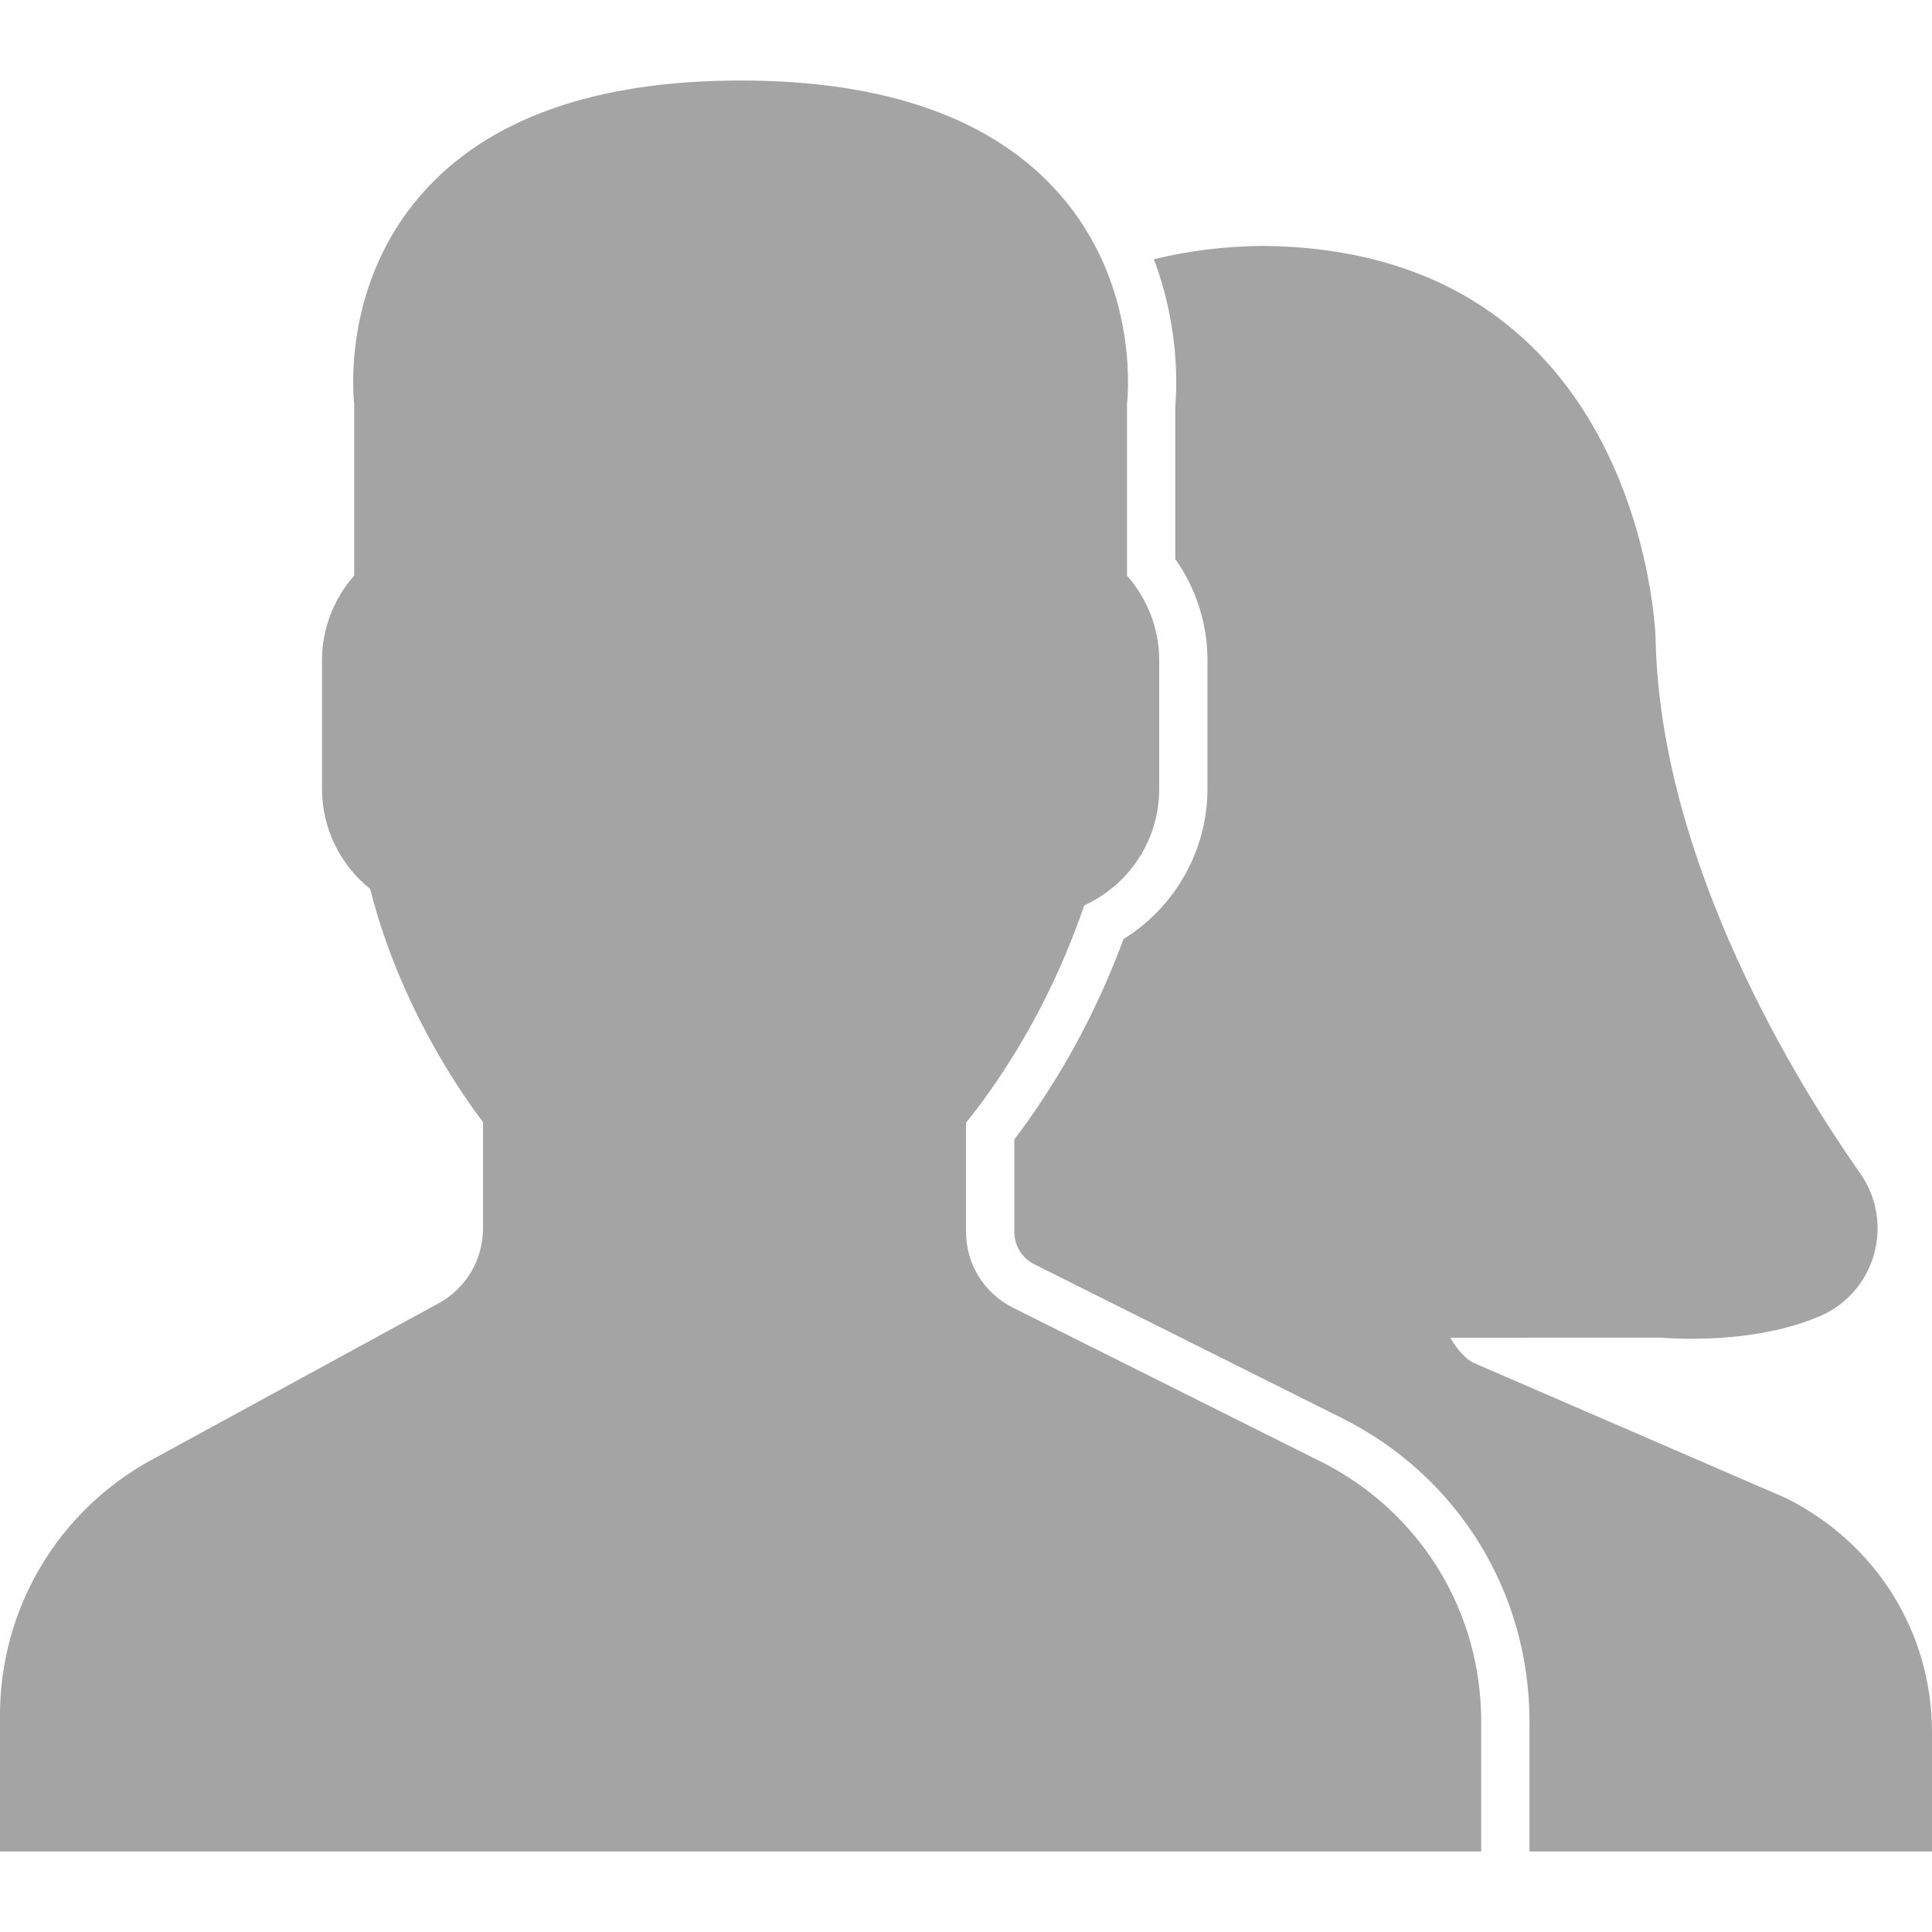 <svg width="60" height="60" viewBox="0 0 60 60" fill="none" xmlns="http://www.w3.org/2000/svg">
<path d="M41.014 45.389L31.461 40.613C30.56 40.162 30 39.256 30 38.248V34.867C30.229 34.587 30.47 34.268 30.719 33.916C31.958 32.166 32.951 30.218 33.673 28.117C35.084 27.47 36 26.075 36 24.5V20.5C36 19.537 35.64 18.604 35 17.875V12.556C35.056 12.006 35.276 8.732 32.908 6.031C30.854 3.688 27.521 2.5 23 2.5C18.479 2.5 15.146 3.688 13.092 6.03C10.724 8.731 10.944 12.006 11 12.555V17.874C10.36 18.603 10 19.536 10 20.499V24.499C10 25.716 10.553 26.851 11.497 27.608C12.413 31.235 14.33 33.968 15 34.845V38.154C15 39.122 14.472 40.01 13.623 40.474L4.702 45.34C1.801 46.924 0 49.958 0 53.262V57.5H46V53.457C46 50.018 44.089 46.927 41.014 45.389Z" fill="#A4A4A4"/>
<path d="M55.467 46.526L45.744 42.316C45.514 42.201 45.259 41.92 45.04 41.545L51.565 41.54C51.565 41.54 51.942 41.577 52.527 41.577C53.6 41.577 55.165 41.455 56.527 40.87C57.344 40.518 57.952 39.823 58.196 38.963C58.442 38.095 58.286 37.176 57.77 36.44C55.905 33.786 51.552 26.851 51.416 19.817C51.413 19.696 51.019 7.734 39.206 7.637C38.019 7.647 36.897 7.793 35.834 8.05C36.626 10.144 36.553 12.018 36.499 12.626V17.359C37.147 18.281 37.499 19.376 37.499 20.5V24.5C37.499 26.407 36.495 28.172 34.892 29.162C34.144 31.184 33.154 33.073 31.943 34.783C31.793 34.996 31.645 35.197 31.5 35.387V38.247C31.5 38.689 31.736 39.072 32.131 39.269L41.684 44.045C45.271 45.839 47.499 49.444 47.499 53.455V57.5H60V53.803C60 50.711 58.282 47.933 55.467 46.526Z" fill="#A4A4A4"/>
</svg>
